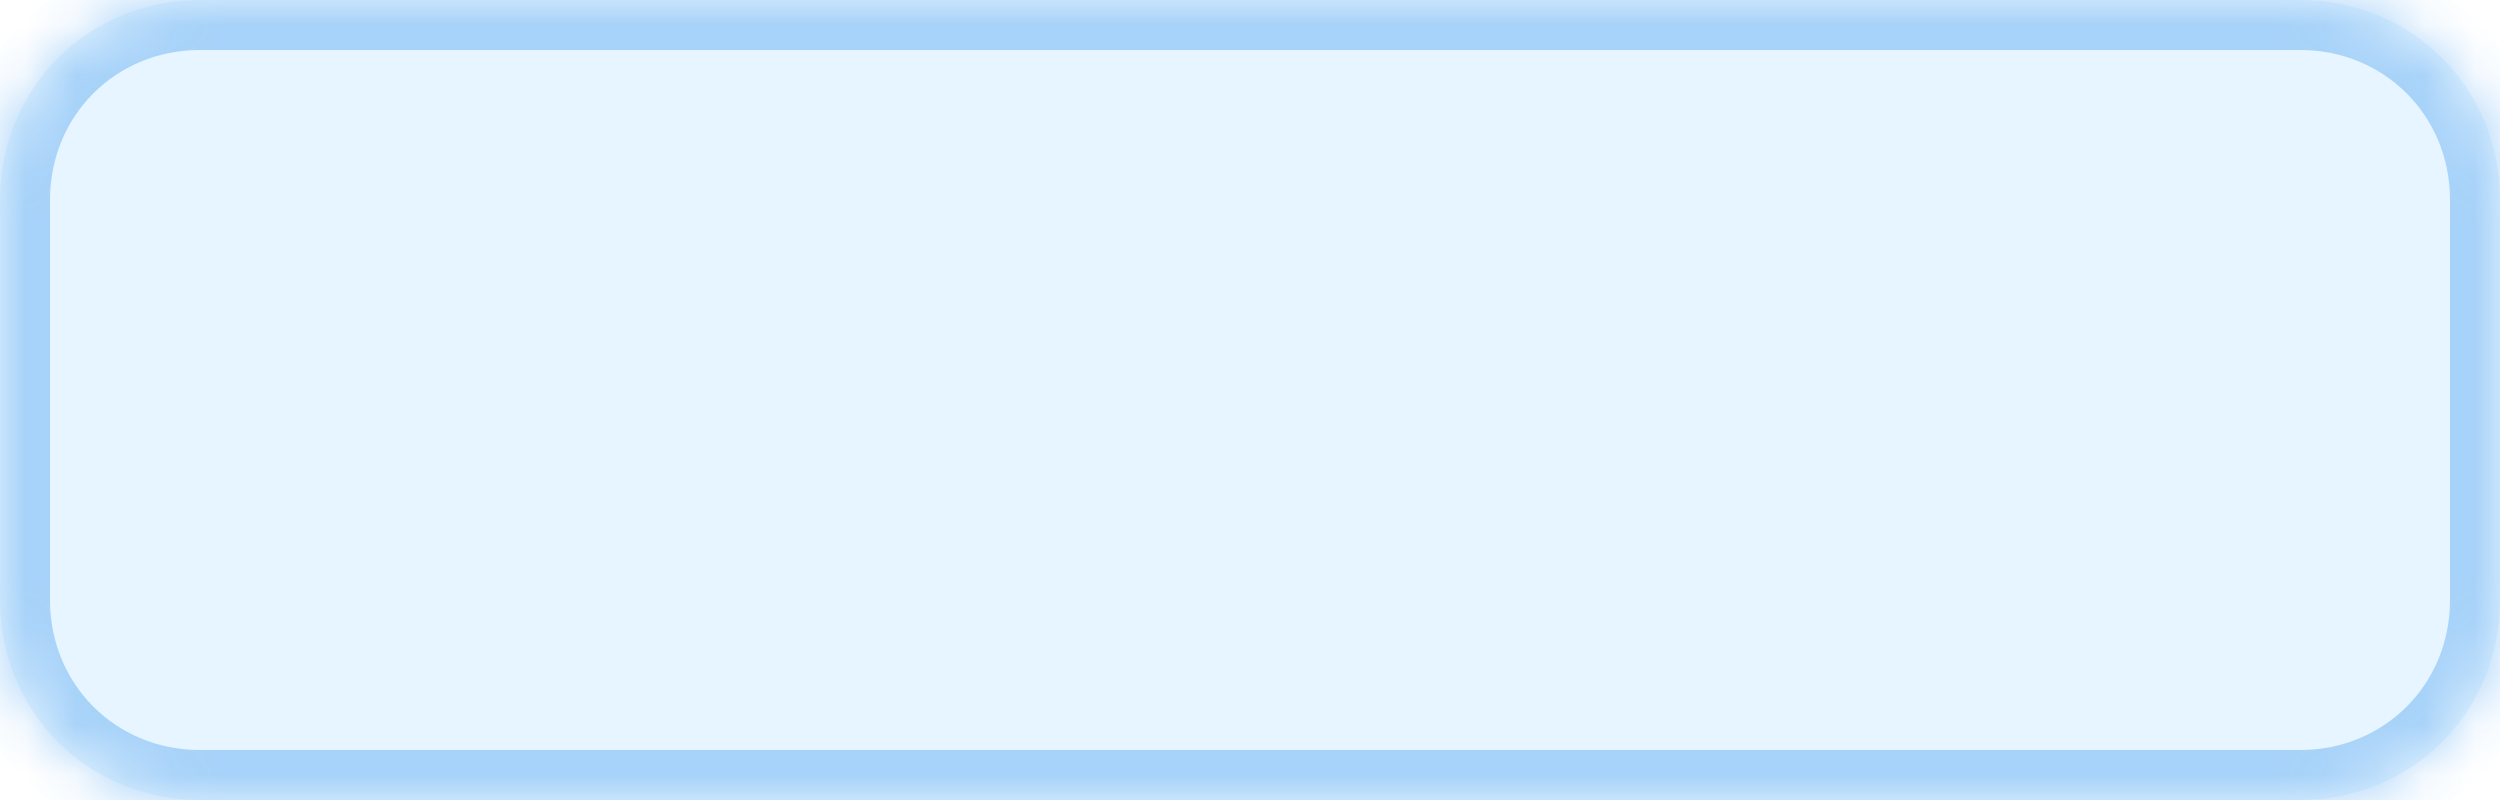 ﻿<?xml version="1.0" encoding="utf-8"?>
<svg version="1.1" xmlns:xlink="http://www.w3.org/1999/xlink" width="50px" height="16px" xmlns="http://www.w3.org/2000/svg">
  <defs>
    <mask fill="white" id="clip22">
      <path d="M 0 12  L 0 4  C 0 1.76  1.76 0  4 0  L 46 0  C 48.24 0  50 1.76  50 4  L 50 12  C 50 14.24  48.24 16  46 16  L 37 16  L 4 16  C 1.76 16  0 14.24  0 12  Z " fill-rule="evenodd" />
    </mask>
  </defs>
  <g transform="matrix(1 0 0 1 -369 -401 )">
    <path d="M 0 12  L 0 4  C 0 1.76  1.76 0  4 0  L 46 0  C 48.24 0  50 1.76  50 4  L 50 12  C 50 14.24  48.24 16  46 16  L 37 16  L 4 16  C 1.76 16  0 14.24  0 12  Z " fill-rule="nonzero" fill="#0099ff" stroke="none" fill-opacity="0.098" transform="matrix(1 0 0 1 369 401 )" />
    <path d="M 0 12  L 0 4  C 0 1.76  1.76 0  4 0  L 46 0  C 48.24 0  50 1.76  50 4  L 50 12  C 50 14.24  48.24 16  46 16  L 37 16  L 4 16  C 1.76 16  0 14.24  0 12  Z " stroke-width="2" stroke="#a7d2f9" fill="none" transform="matrix(1 0 0 1 369 401 )" mask="url(#clip22)" />
  </g>
</svg>